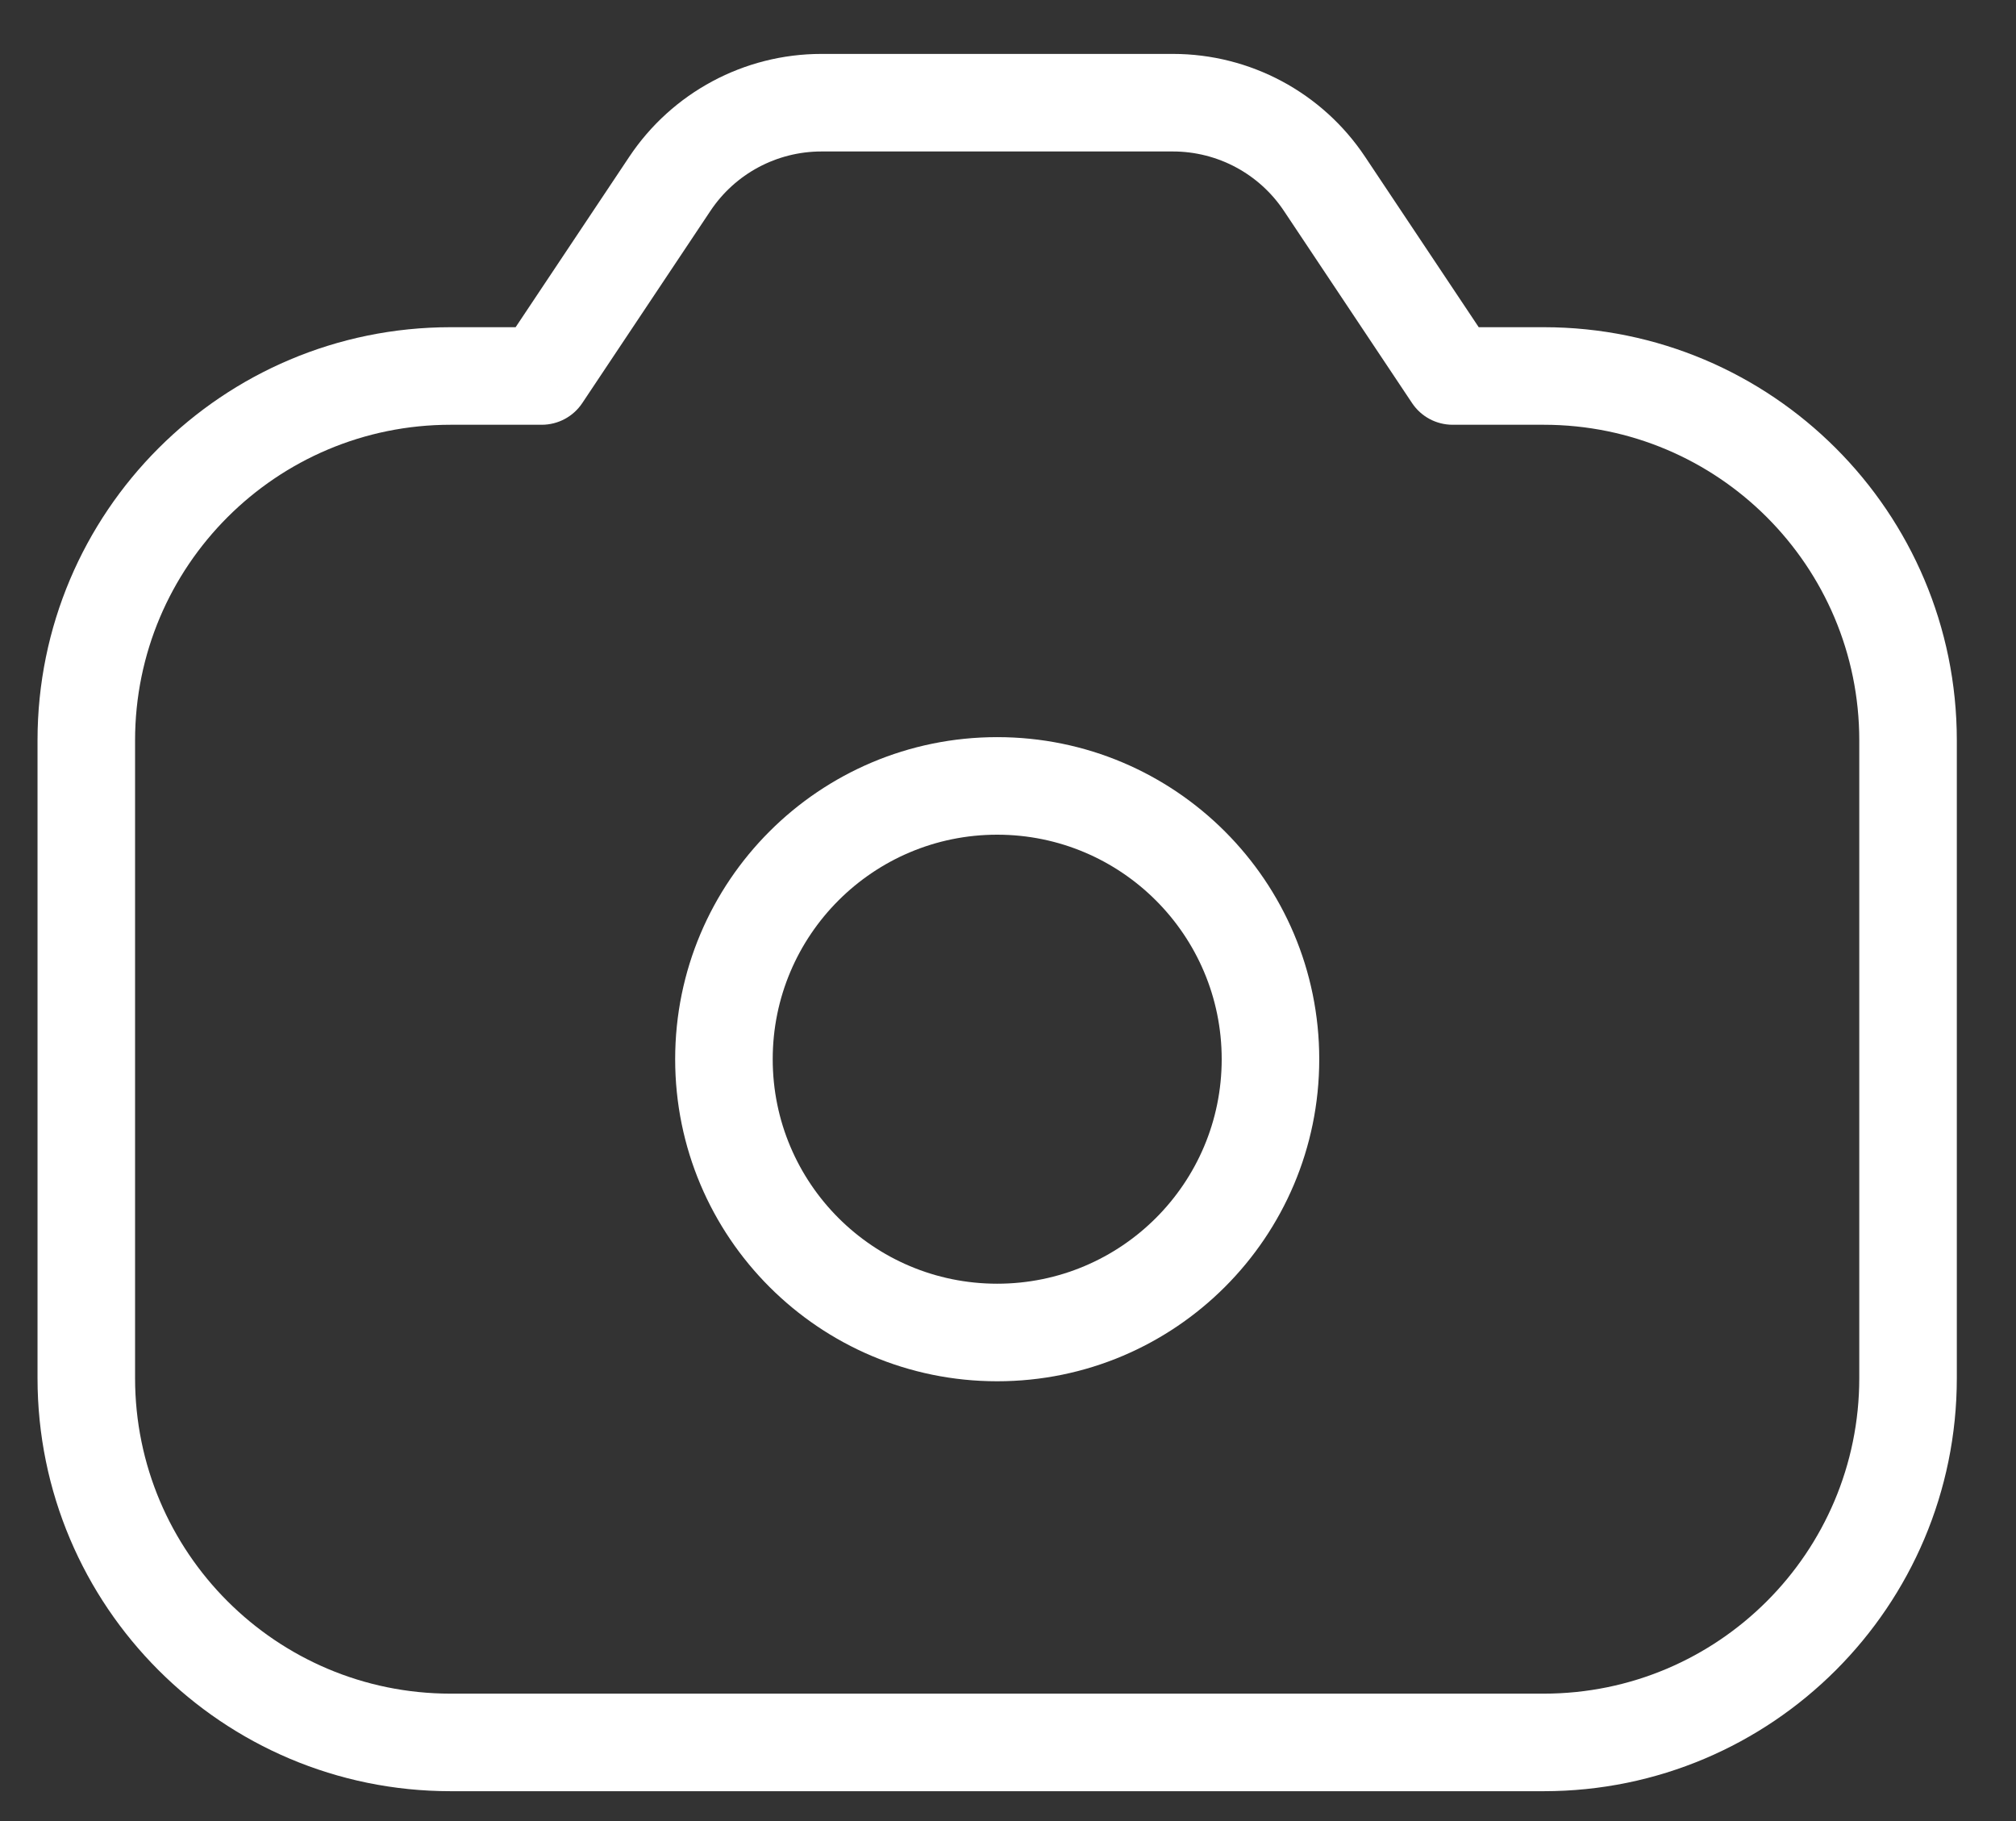 <svg width="31" height="28" viewBox="0 0 31 28" fill="none" xmlns="http://www.w3.org/2000/svg">
<rect x="0" y="0" width="31" height="28" fill="#333333" stroke="none"/>
<path d="M8.33 5.781V6.531C8.581 6.531 8.815 6.406 8.954 6.197L8.33 5.781ZM10.3 2.827L9.676 2.411V2.411L10.3 2.827ZM20.367 2.827L20.991 2.411L20.367 2.827ZM22.337 5.781L21.713 6.197C21.852 6.406 22.086 6.531 22.337 6.531V5.781ZM18.786 16.286C18.786 18.193 17.24 19.738 15.334 19.738V21.238C18.069 21.238 20.286 19.021 20.286 16.286H18.786ZM15.334 19.738C13.427 19.738 11.882 18.193 11.882 16.286H10.382C10.382 19.021 12.599 21.238 15.334 21.238V19.738ZM11.882 16.286C11.882 14.38 13.427 12.834 15.334 12.834V11.334C12.599 11.334 10.382 13.551 10.382 16.286H11.882ZM15.334 12.834C17.24 12.834 18.786 14.38 18.786 16.286H20.286C20.286 13.551 18.069 11.334 15.334 11.334V12.834ZM8.954 6.197L10.924 3.243L9.676 2.411L7.706 5.365L8.954 6.197ZM12.631 2.329H18.036V0.829H12.631V2.329ZM19.743 3.243L21.713 6.197L22.961 5.365L20.991 2.411L19.743 3.243ZM18.036 2.329C18.722 2.329 19.363 2.672 19.743 3.243L20.991 2.411C20.333 1.423 19.224 0.829 18.036 0.829V2.329ZM10.924 3.243C11.304 2.672 11.945 2.329 12.631 2.329V0.829C11.443 0.829 10.335 1.423 9.676 2.411L10.924 3.243ZM28.59 11.384V21.189H30.09V11.384H28.59ZM23.738 26.041H6.93V27.541H23.738V26.041ZM2.077 21.189V11.384H0.577V21.189H2.077ZM6.93 26.041C4.249 26.041 2.077 23.869 2.077 21.189H0.577C0.577 24.697 3.421 27.541 6.93 27.541V26.041ZM28.59 21.189C28.59 23.869 26.418 26.041 23.738 26.041V27.541C27.246 27.541 30.09 24.697 30.09 21.189H28.59ZM23.738 6.531C26.418 6.531 28.59 8.704 28.59 11.384H30.09C30.09 7.875 27.246 5.031 23.738 5.031V6.531ZM6.93 5.031C3.421 5.031 0.577 7.875 0.577 11.384H2.077C2.077 8.704 4.249 6.531 6.93 6.531V5.031ZM6.93 6.531H8.33V5.031H6.93V6.531ZM23.738 5.031H22.337V6.531H23.738V5.031Z" fill="white"/>
</svg>
